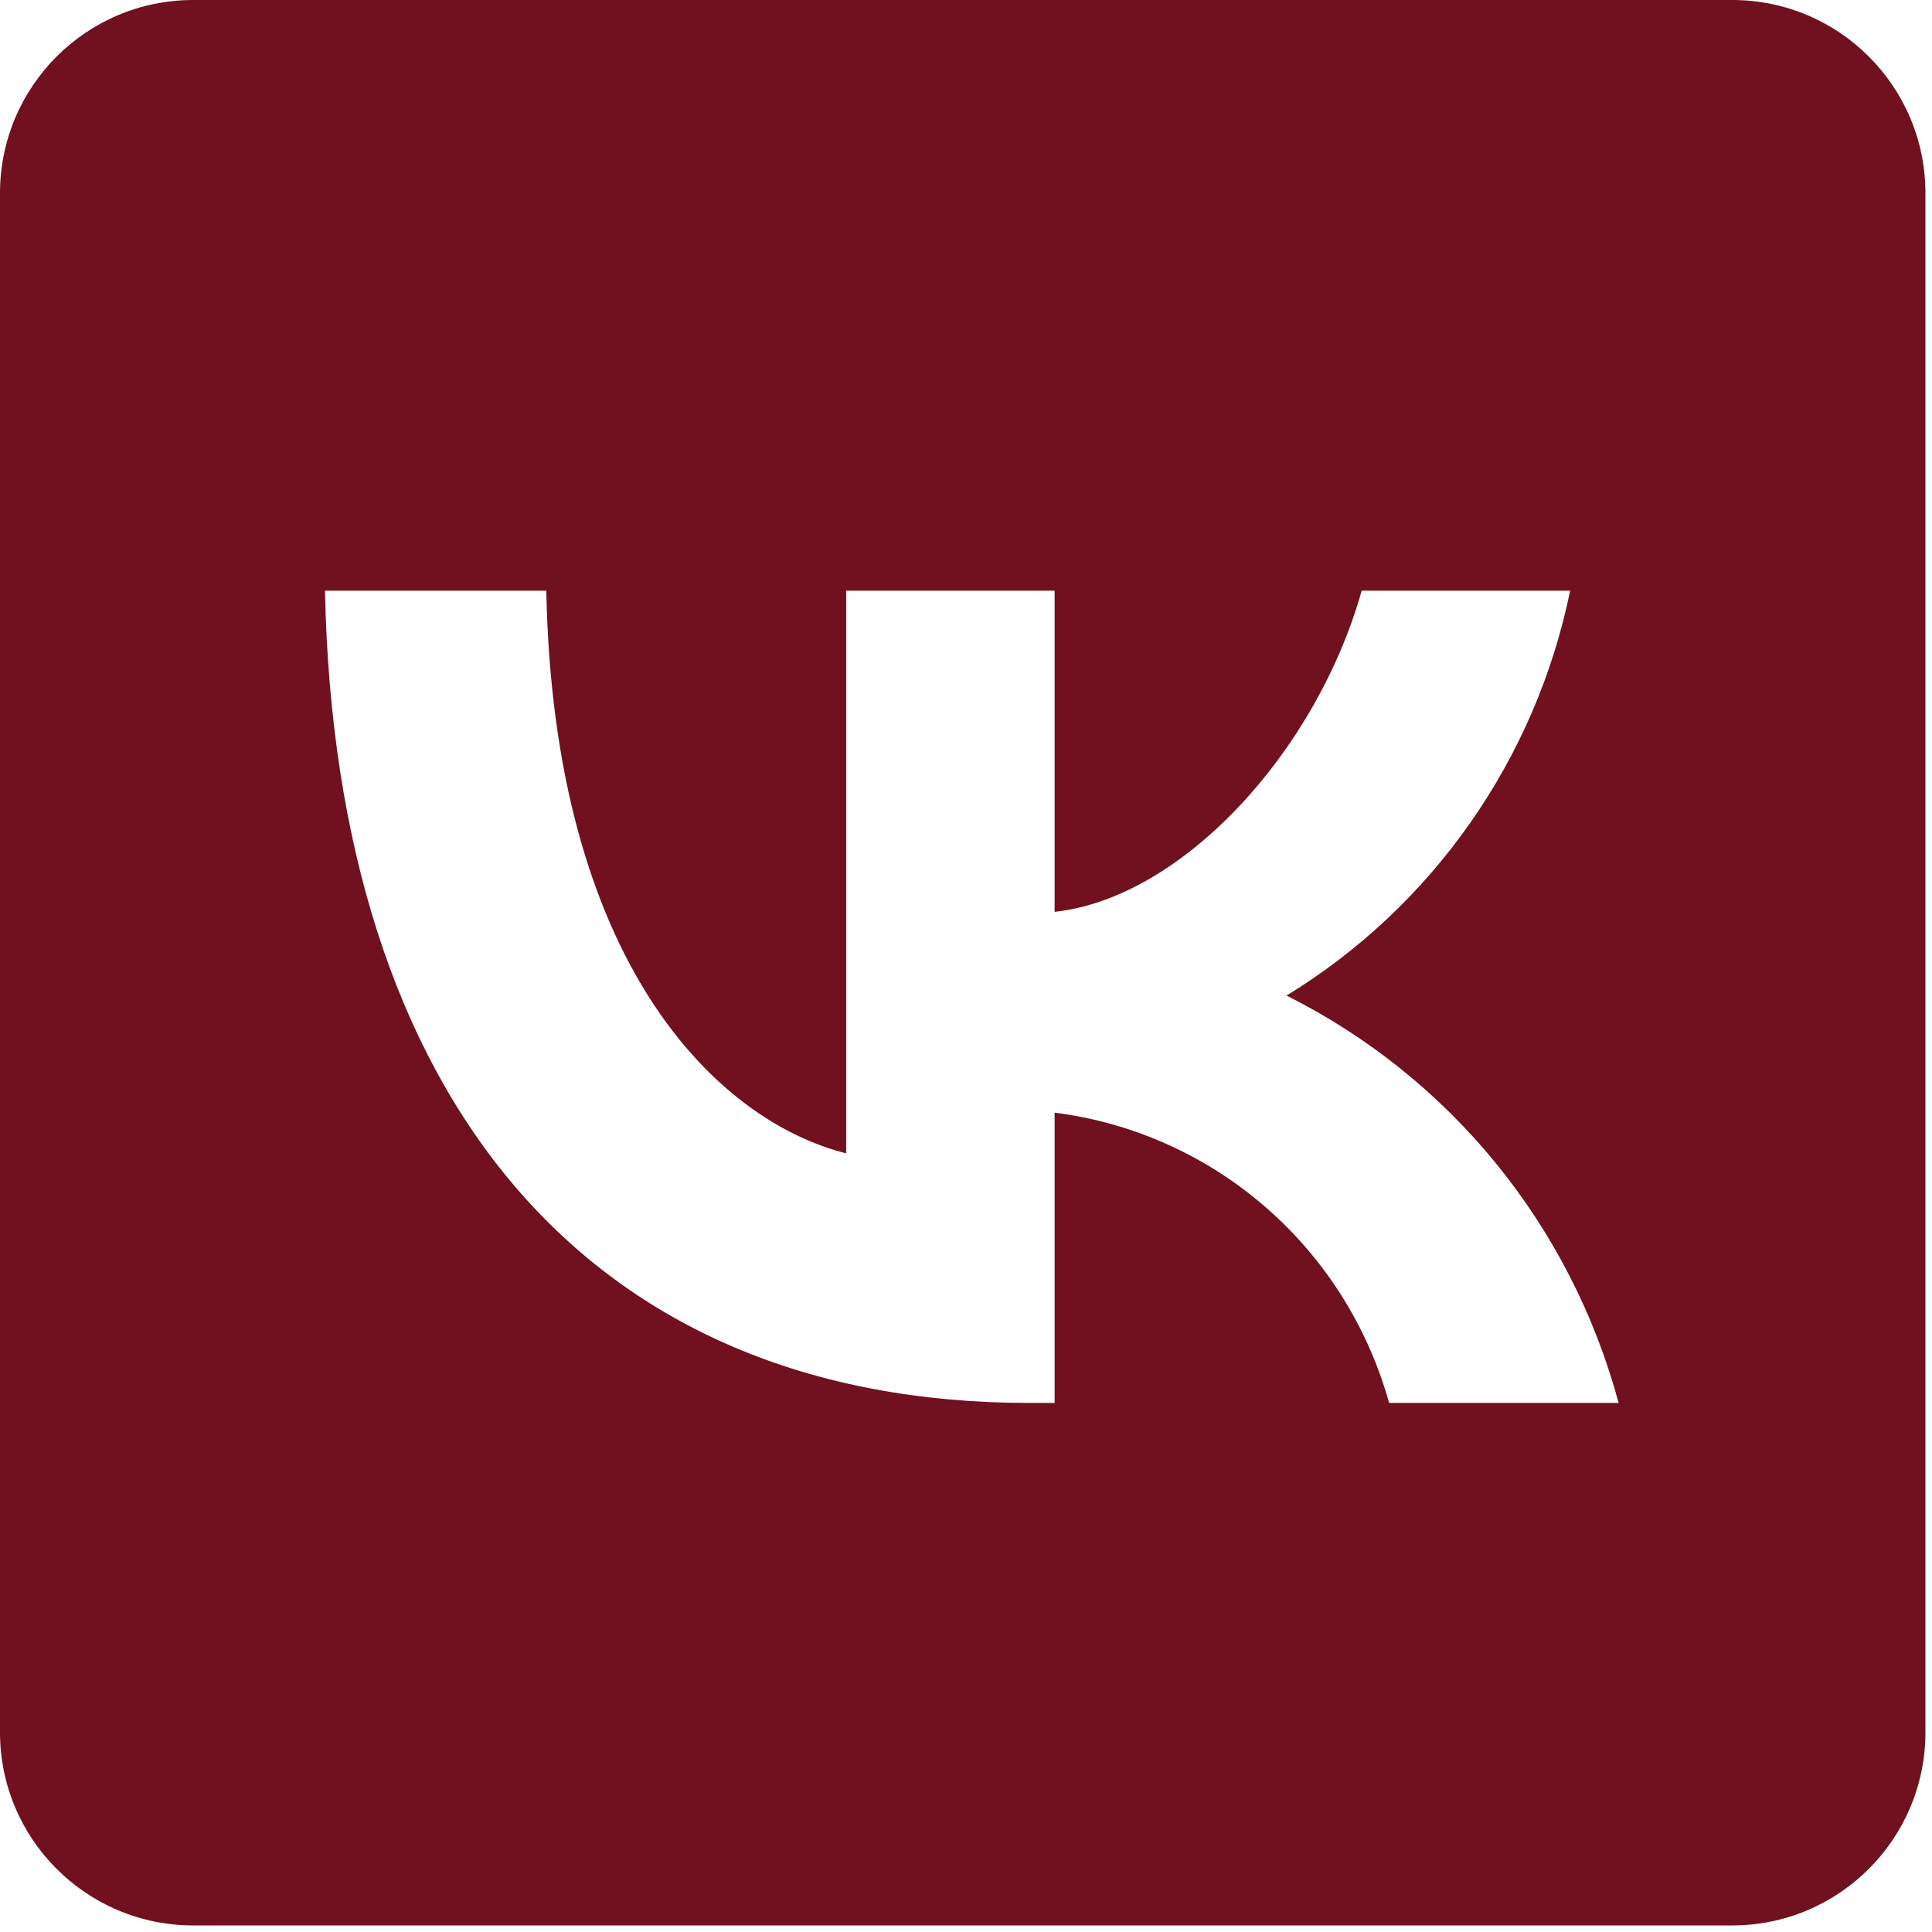 <svg width="30" height="30" viewBox="0 0 30 30" fill="none" xmlns="http://www.w3.org/2000/svg">
<path d="M26.898 0C28.555 0 29.898 1.343 29.898 3V26.898C29.898 28.555 28.555 29.898 26.898 29.898H3C1.343 29.898 0 28.555 0 26.898V3C2.57665e-07 1.343 1.343 0 3 0H26.898ZM5.046 9.172C5.209 17.05 9.124 21.785 15.987 21.785H16.376V17.277C17.587 17.431 18.725 17.94 19.649 18.742C20.573 19.544 21.241 20.603 21.57 21.785H25.134C24.767 20.424 24.118 19.156 23.23 18.065C22.341 16.975 21.232 16.087 19.977 15.459C21.101 14.772 22.072 13.859 22.83 12.777C23.588 11.695 24.116 10.468 24.381 9.172H21.144C20.441 11.672 18.358 13.944 16.376 14.159V9.172H13.139V17.909C11.131 17.404 8.596 14.954 8.483 9.172H5.046Z" fill="#71101E"/>
</svg>
